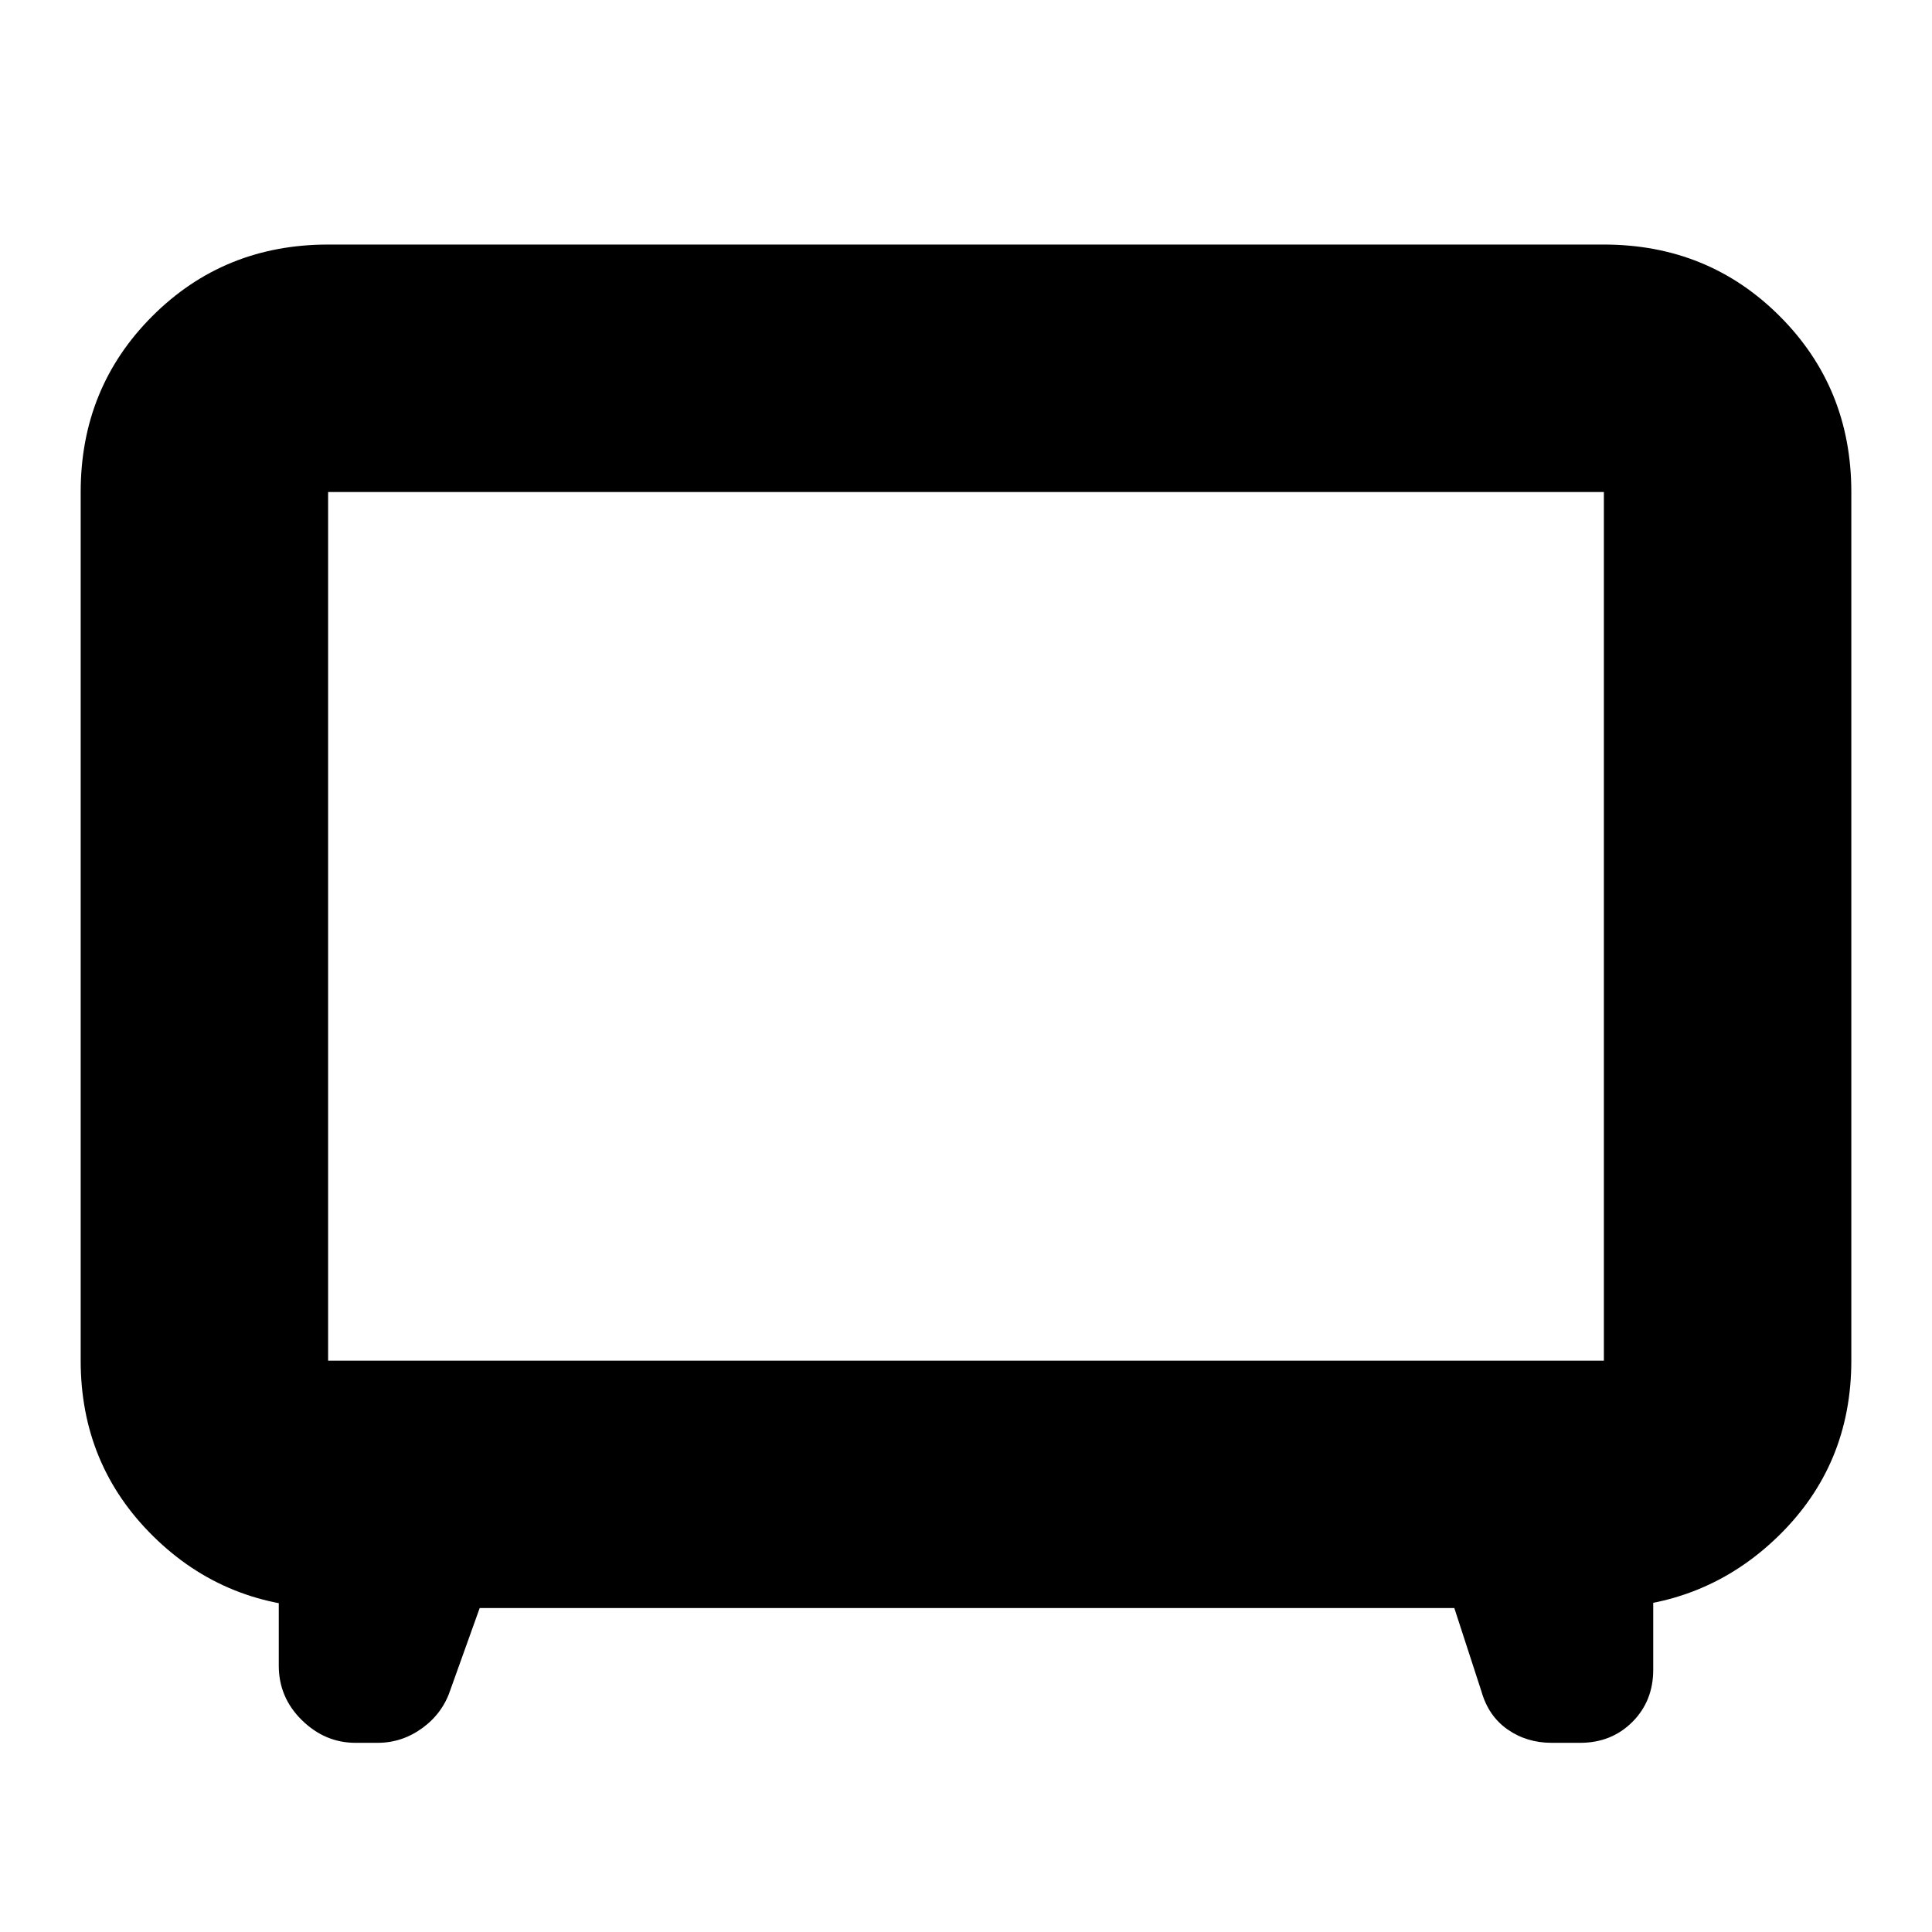 <svg xmlns="http://www.w3.org/2000/svg" height="24" viewBox="0 -960 960 960" width="24"><path d="m238.35-160.96-14.44 40.31q-3.82 11.82-13.95 19.24Q199.83-94 187.61-94h-10.97q-15.14 0-26.63-11.26-11.49-11.26-11.49-27.09v-49.3l26.22 20.69q-52.35 0-88.5-35.58-36.15-35.59-36.15-87.37v-431.61q0-51.78 35.58-87.37 35.59-35.59 87.37-35.59h633.92q51.78 0 87.37 35.59 35.58 35.59 35.58 87.37v431.61q0 51.78-36.15 87.08-36.15 35.31-87.93 35.87l25.65-20.69v51.3q0 15.6-10.37 25.98Q800.73-94 785.13-94h-14.11q-12.41 0-21.94-6.67-9.52-6.66-12.99-18.98l-13.44-41.31h-484.3Zm-75.31-122.95h633.92v-431.61H163.04v431.61ZM480-499.43Z"/></svg>